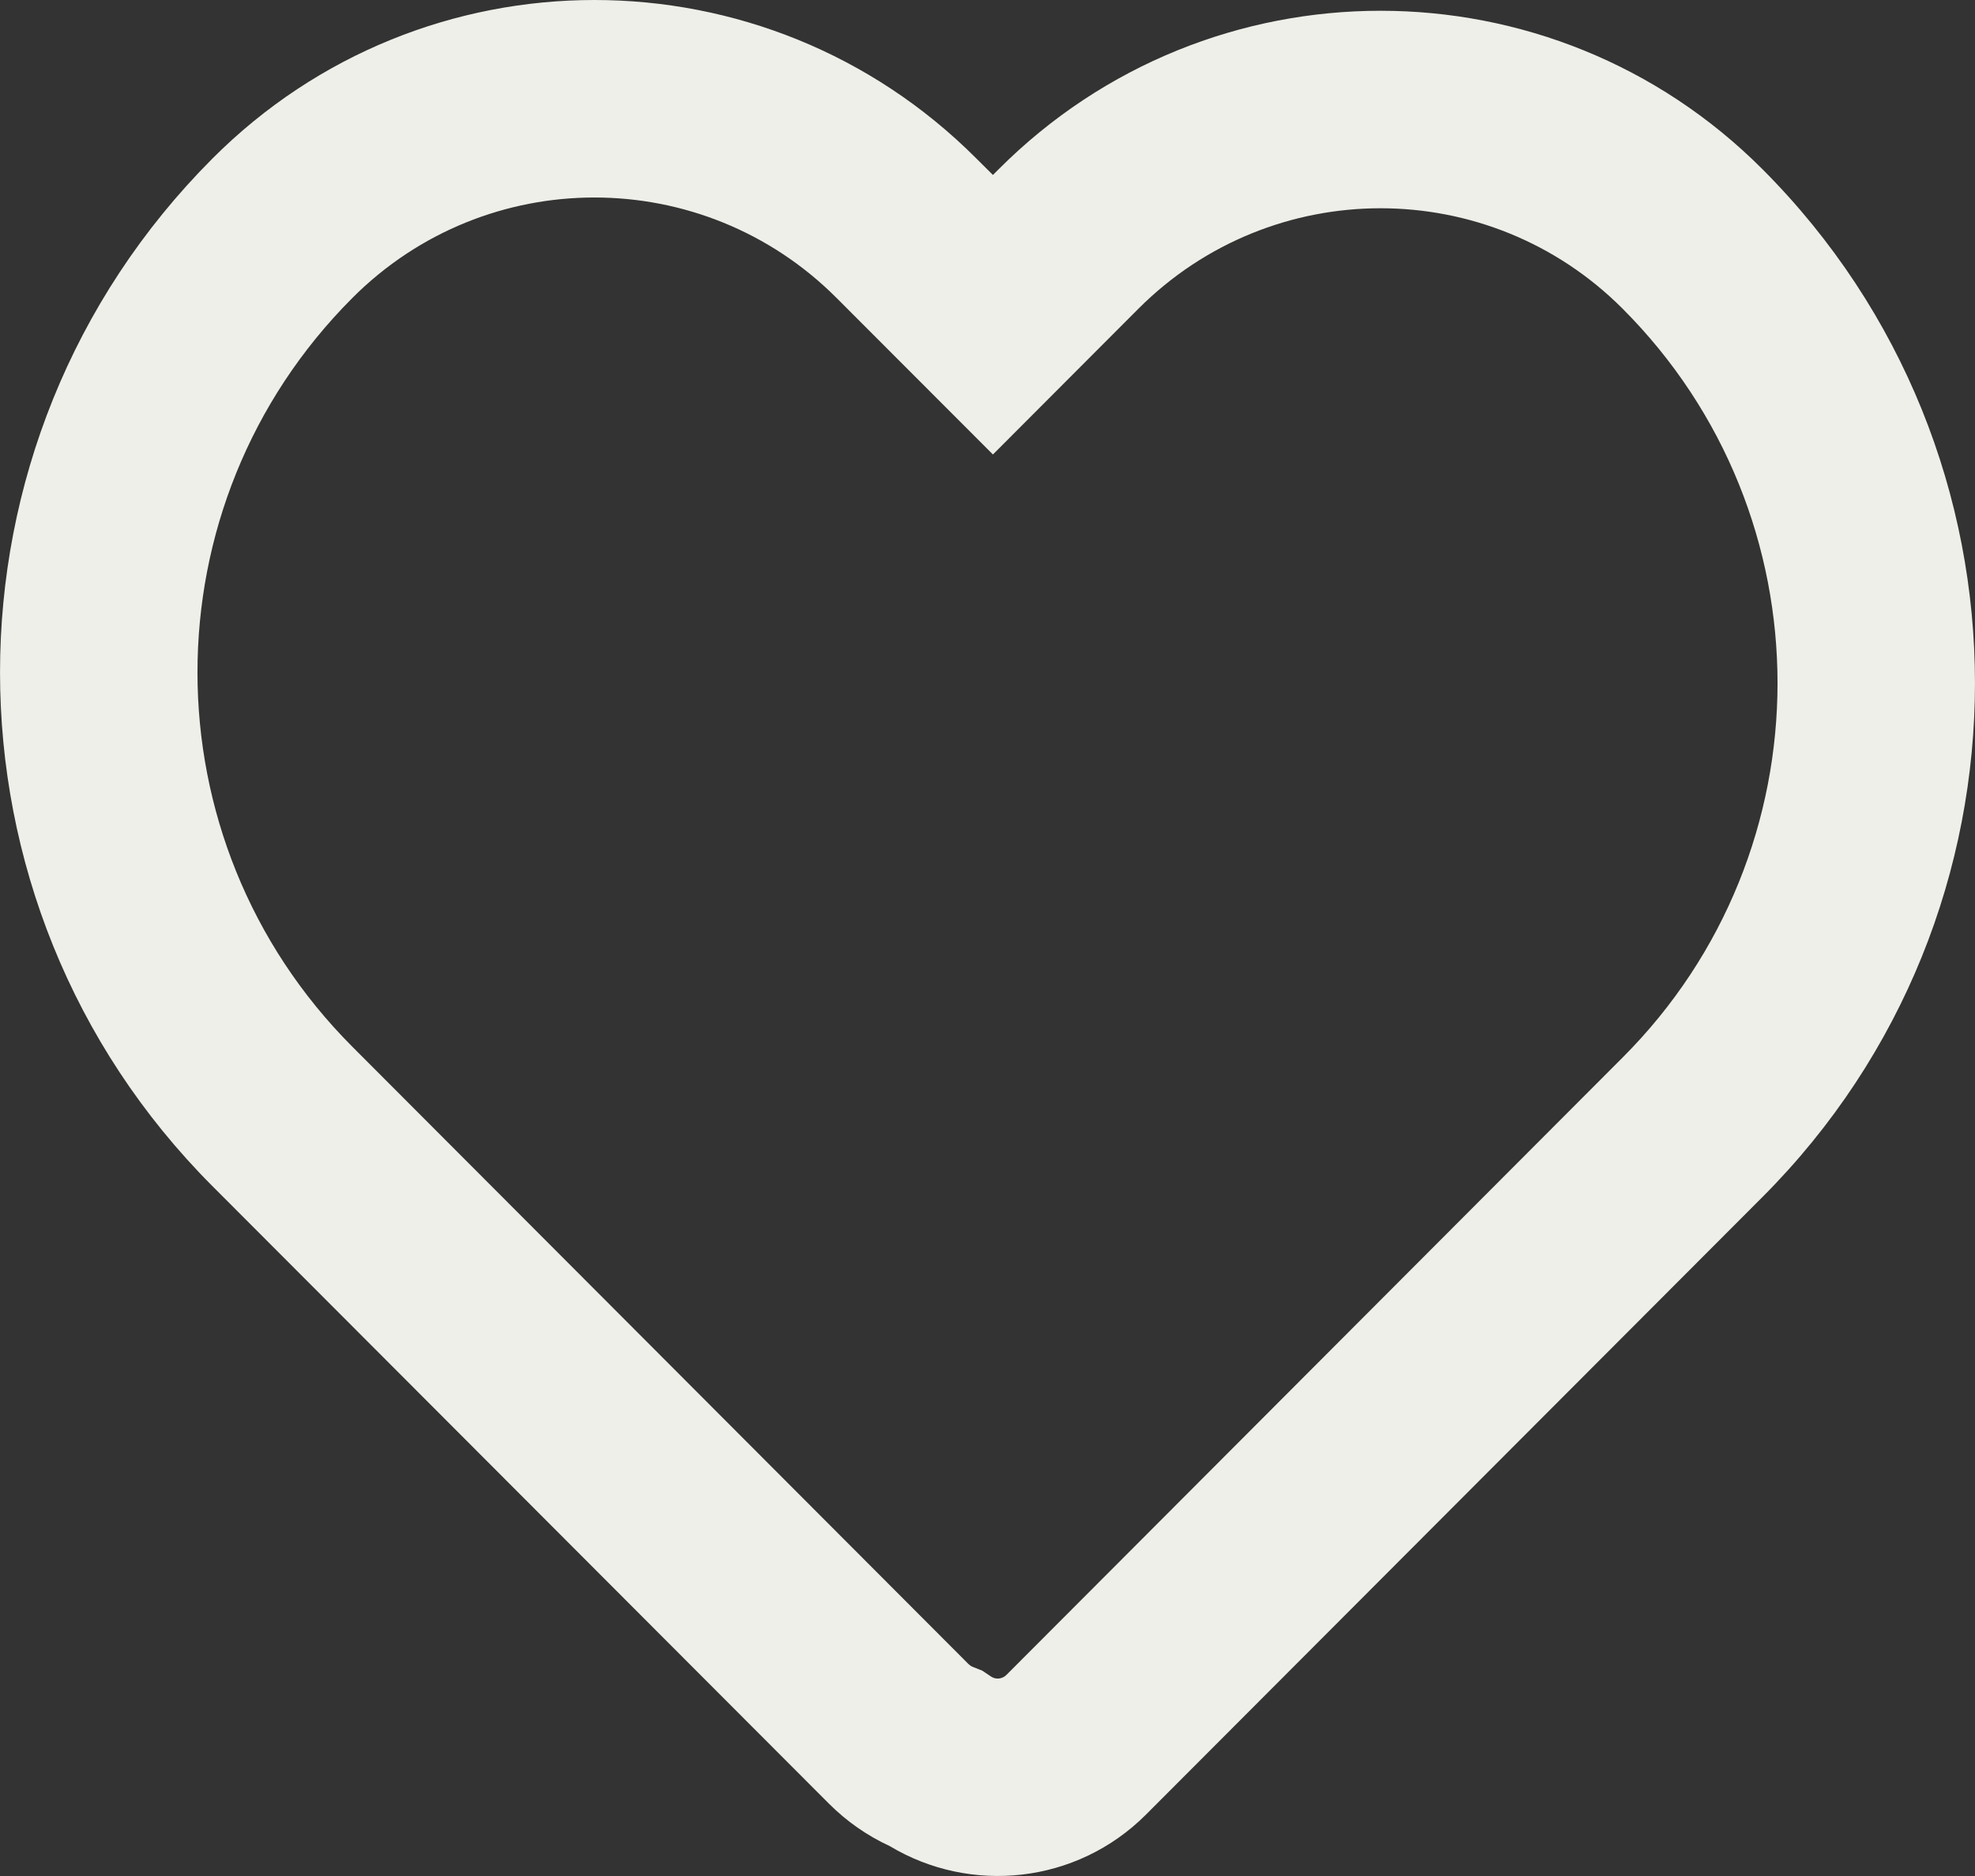 <svg width="20" height="19" viewBox="0 0 20 19" fill="none" xmlns="http://www.w3.org/2000/svg">
  <rect x="0" y="0" width="20" height="19" fill="#333333" stroke="none"/>
  <path fill-rule="evenodd" clip-rule="evenodd" d="M2.152 1.605C4.288 -0.535 7.751 -0.535 9.887 1.605L10.055 1.772L10.113 1.714C12.249 -0.426 15.712 -0.426 17.848 1.714C20.717 4.589 20.717 9.249 17.848 12.123L11.606 18.377C10.902 19.082 9.827 19.188 9.01 18.697C8.786 18.594 8.577 18.45 8.394 18.267L2.152 12.014C-0.717 9.14 -0.717 4.479 2.152 1.605ZM8.472 3.018C7.117 1.661 4.922 1.661 3.568 3.018C1.477 5.112 1.477 8.507 3.568 10.601L9.809 16.855C9.823 16.868 9.837 16.877 9.851 16.882L9.948 16.921L10.036 16.98C10.083 17.012 10.149 17.006 10.191 16.964L16.432 10.71C18.523 8.617 18.523 5.221 16.432 3.127C15.078 1.77 12.883 1.77 11.528 3.127L10.055 4.603L8.472 3.018Z" fill="#EDEFE8" />
</svg>